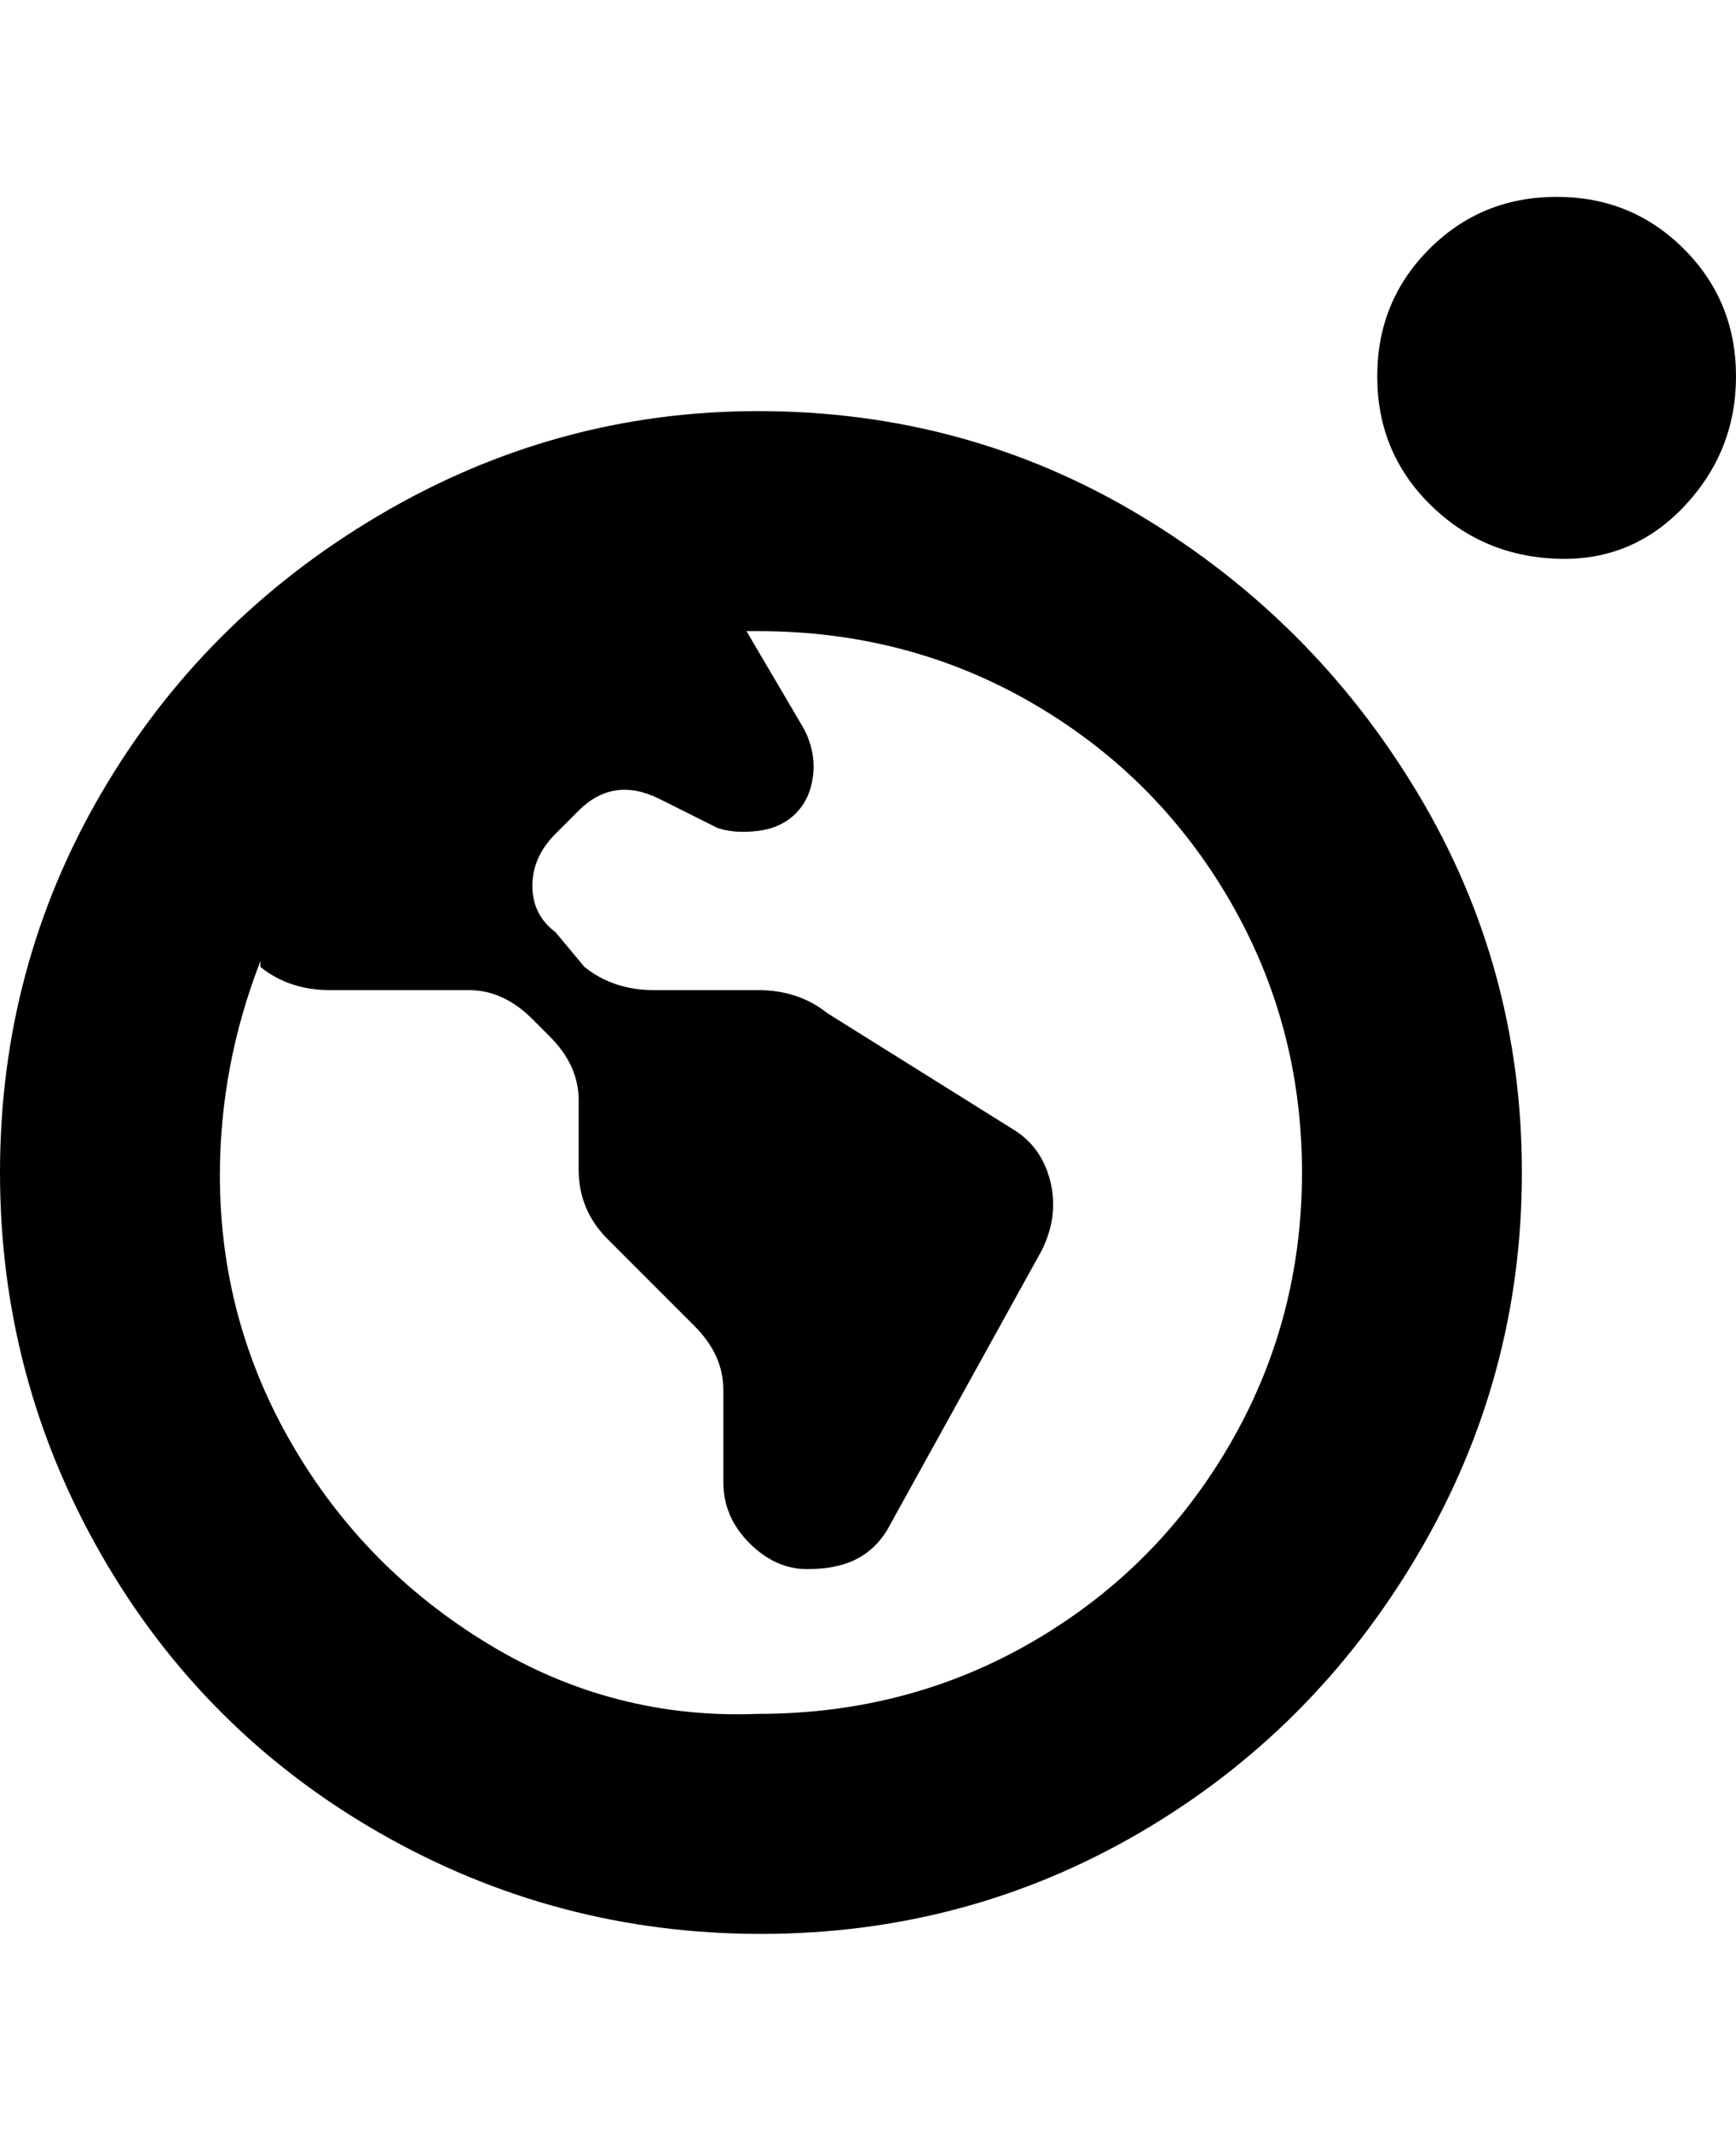 <svg viewBox="0 0 300 368" xmlns="http://www.w3.org/2000/svg"><path d="M131 71q-35 0-65.5 18t-48 48Q0 167 0 202.5t17.5 66q17.5 30.5 48 48t66 17.5q35.5 0 65.5-17.5t48-48q18-30.5 18-66T245 137q-18-30-48-48t-66-18zm0 225q-25 1-46.5-12t-34-34.5Q38 228 38 203q0-19 7-37v1q5 4 12 4h24q6 0 11 5l3 3q5 5 5 11v12q0 7 5 12l15 15q5 5 5 11v16q0 6 4.5 10.5t10 4.5q5.5 0 9-2t5.5-6l26-47q3-6 1.5-12t-6.5-9l-32-20q-5-4-12-4h-18q-7 0-12-4l-5-6q-4-3-4-8t4-9l4-4q3-3 6.5-3.5t7.5 1.5l10 5q3 1 7 .5t6.5-3q2.5-2.5 3-6.5t-1.5-8l-10-17h2q26 0 47.5 12.5t34 34q12.5 21.5 12.5 47t-12.5 47q-12.5 21.5-34 34T131 296zM300 65q0 13-9 22.5t-22 9q-13-.5-22-9.5t-9-22q0-13 9-22t22-9q13 0 22 9t9 22z"/></svg>